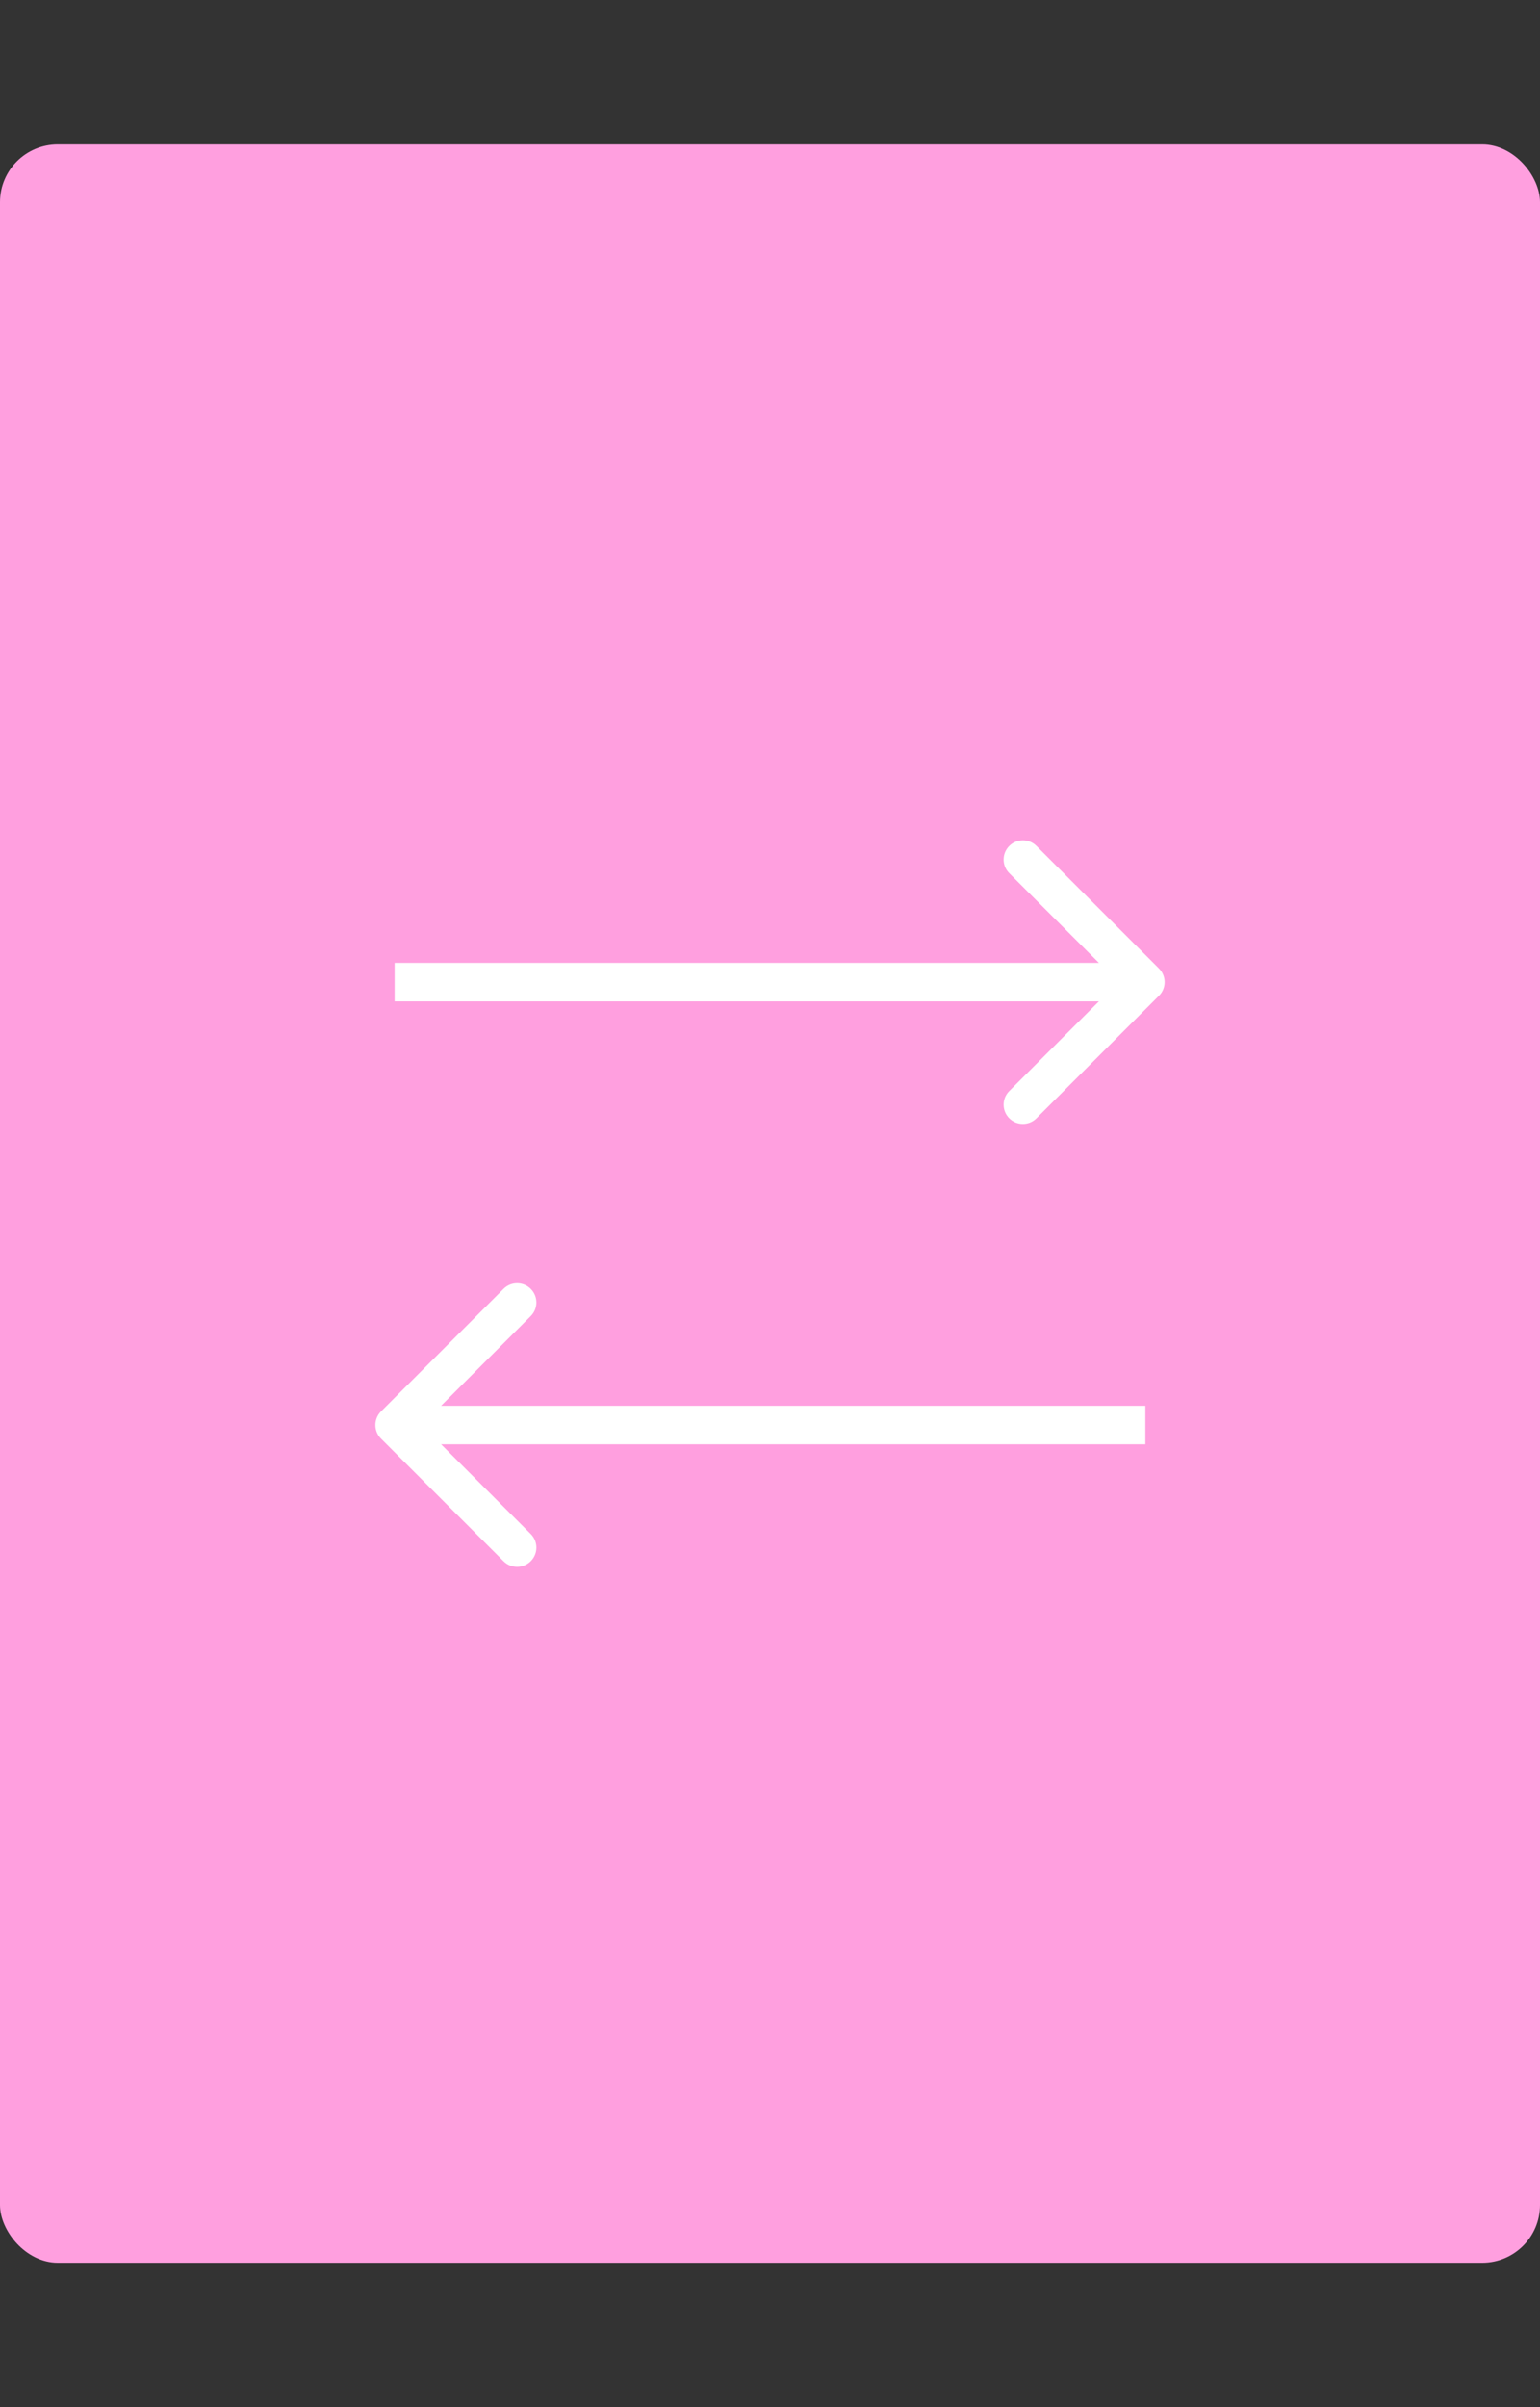 <svg width="80" height="125" viewBox="0 0 80 125" fill="none" xmlns="http://www.w3.org/2000/svg">
<rect x="0" y="0" width="80" height="125" fill="#333333" stroke="none"/>
<rect y="7.5" width="80" height="110" rx="3" fill="#FF9FDF"/>
<rect y="22.5" width="80" height="80" rx="40" fill="#FF9FDF"/>
<path fill-rule="evenodd" clip-rule="evenodd" d="M53.843 43.929L60.207 50.293C60.598 50.683 60.598 51.317 60.207 51.707L53.843 58.071C53.453 58.462 52.819 58.462 52.429 58.071C52.038 57.681 52.038 57.047 52.429 56.657L57.086 52H20.5V50H57.086L52.429 45.343C52.038 44.953 52.038 44.319 52.429 43.929C52.819 43.538 53.453 43.538 53.843 43.929Z" fill="white"/>
<path fill-rule="evenodd" clip-rule="evenodd" d="M19.793 74.707C19.402 74.317 19.402 73.683 19.793 73.293L26.157 66.929C26.547 66.538 27.18 66.538 27.571 66.929C27.962 67.32 27.962 67.953 27.571 68.343L22.914 73H59.5V75H22.914L27.571 79.657C27.962 80.047 27.962 80.681 27.571 81.071C27.18 81.462 26.547 81.462 26.157 81.071L19.793 74.707Z" fill="white"/>
</svg>
